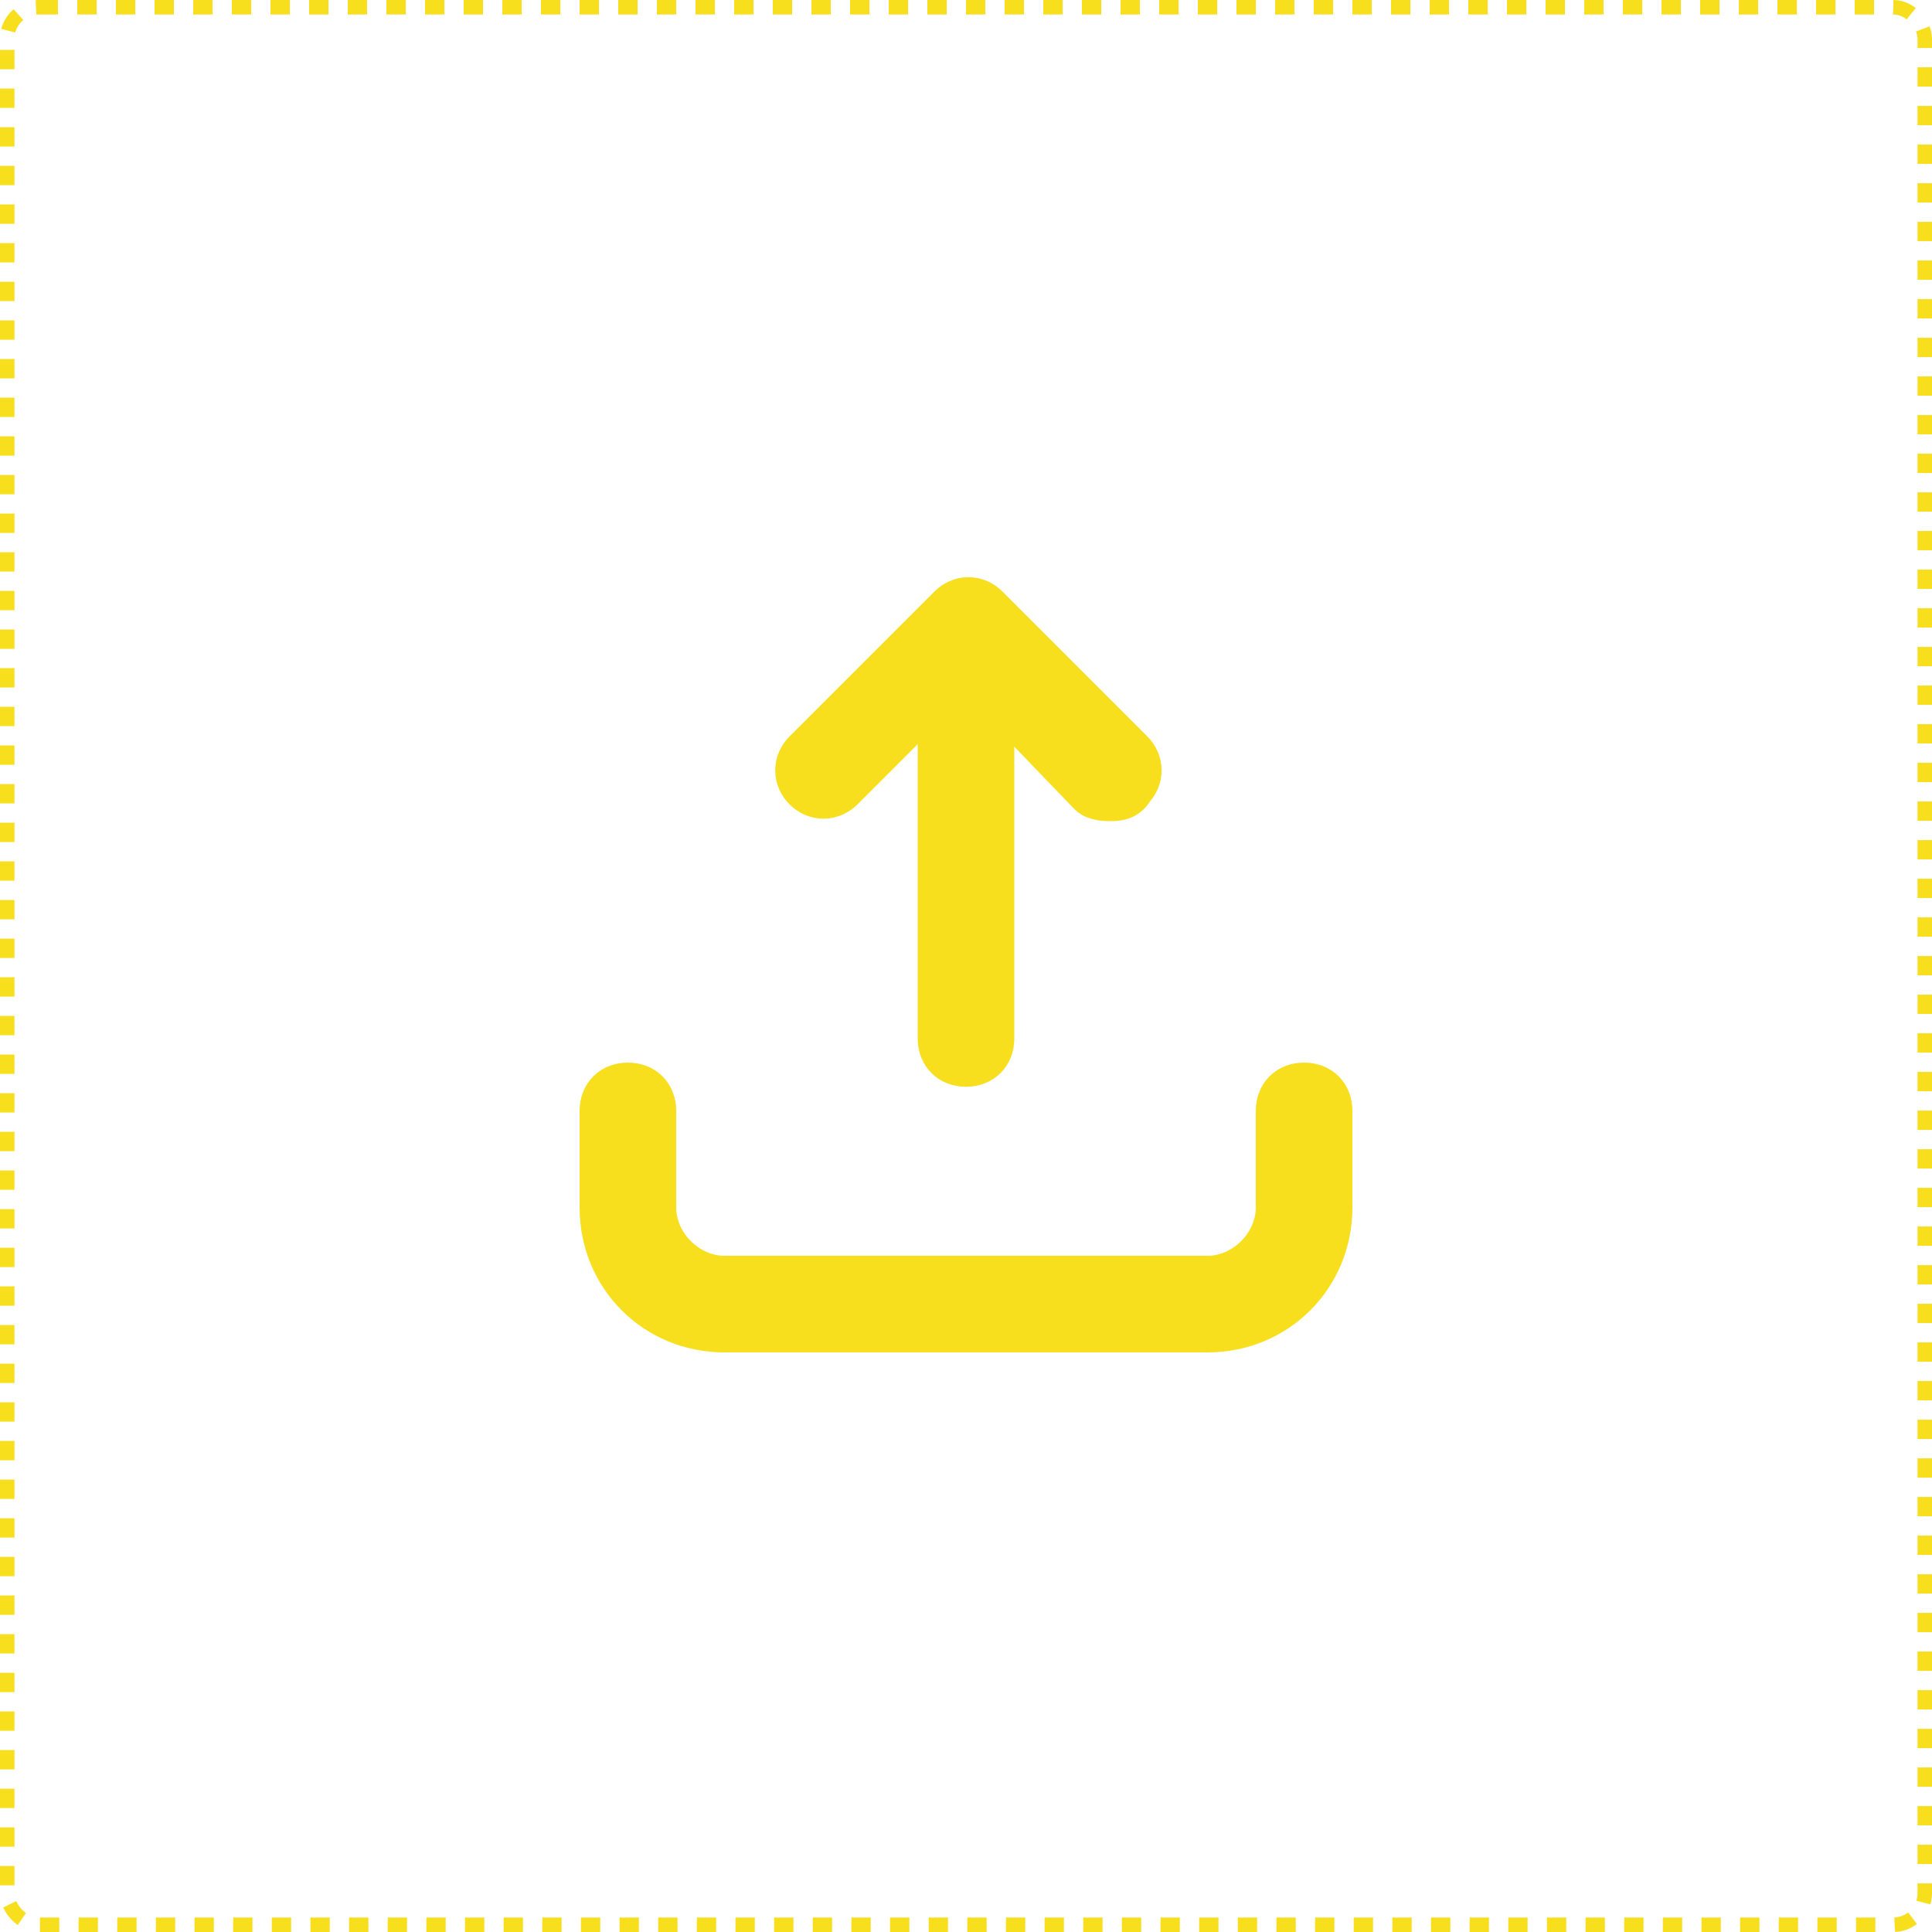 <svg width="800" height="800" viewBox="0 0 800 800" fill="none" xmlns="http://www.w3.org/2000/svg">
<rect x="3" y="3" width="794" height="794" rx="13" stroke="#F7DF1E" stroke-width="6" stroke-dasharray="8 8"/>
<path d="M460 330C458 330 454 330 452 328L400 274L348 326C344 330 338 330 334 326C330 322 330 316 334 312L394 252C398 248 404 248 408 252L468 312C472 316 472 322 468 326C466 330 462 330 460 330Z" fill="#F7DF1E" stroke="#F7DF1E" stroke-width="20"/>
<path d="M400 440C394 440 390 436 390 430V270C390 264 394 260 400 260C406 260 410 264 410 270V430C410 436 406 440 400 440Z" fill="#F7DF1E" stroke="#F7DF1E" stroke-width="20"/>
<path d="M500 550H300C272 550 250 528 250 500V460C250 454 254 450 260 450C266 450 270 454 270 460V500C270 516 284 530 300 530H500C516 530 530 516 530 500V460C530 454 534 450 540 450C546 450 550 454 550 460V500C550 528 528 550 500 550Z" fill="#F7DF1E" stroke="#F7DF1E" stroke-width="20"/>
</svg>
